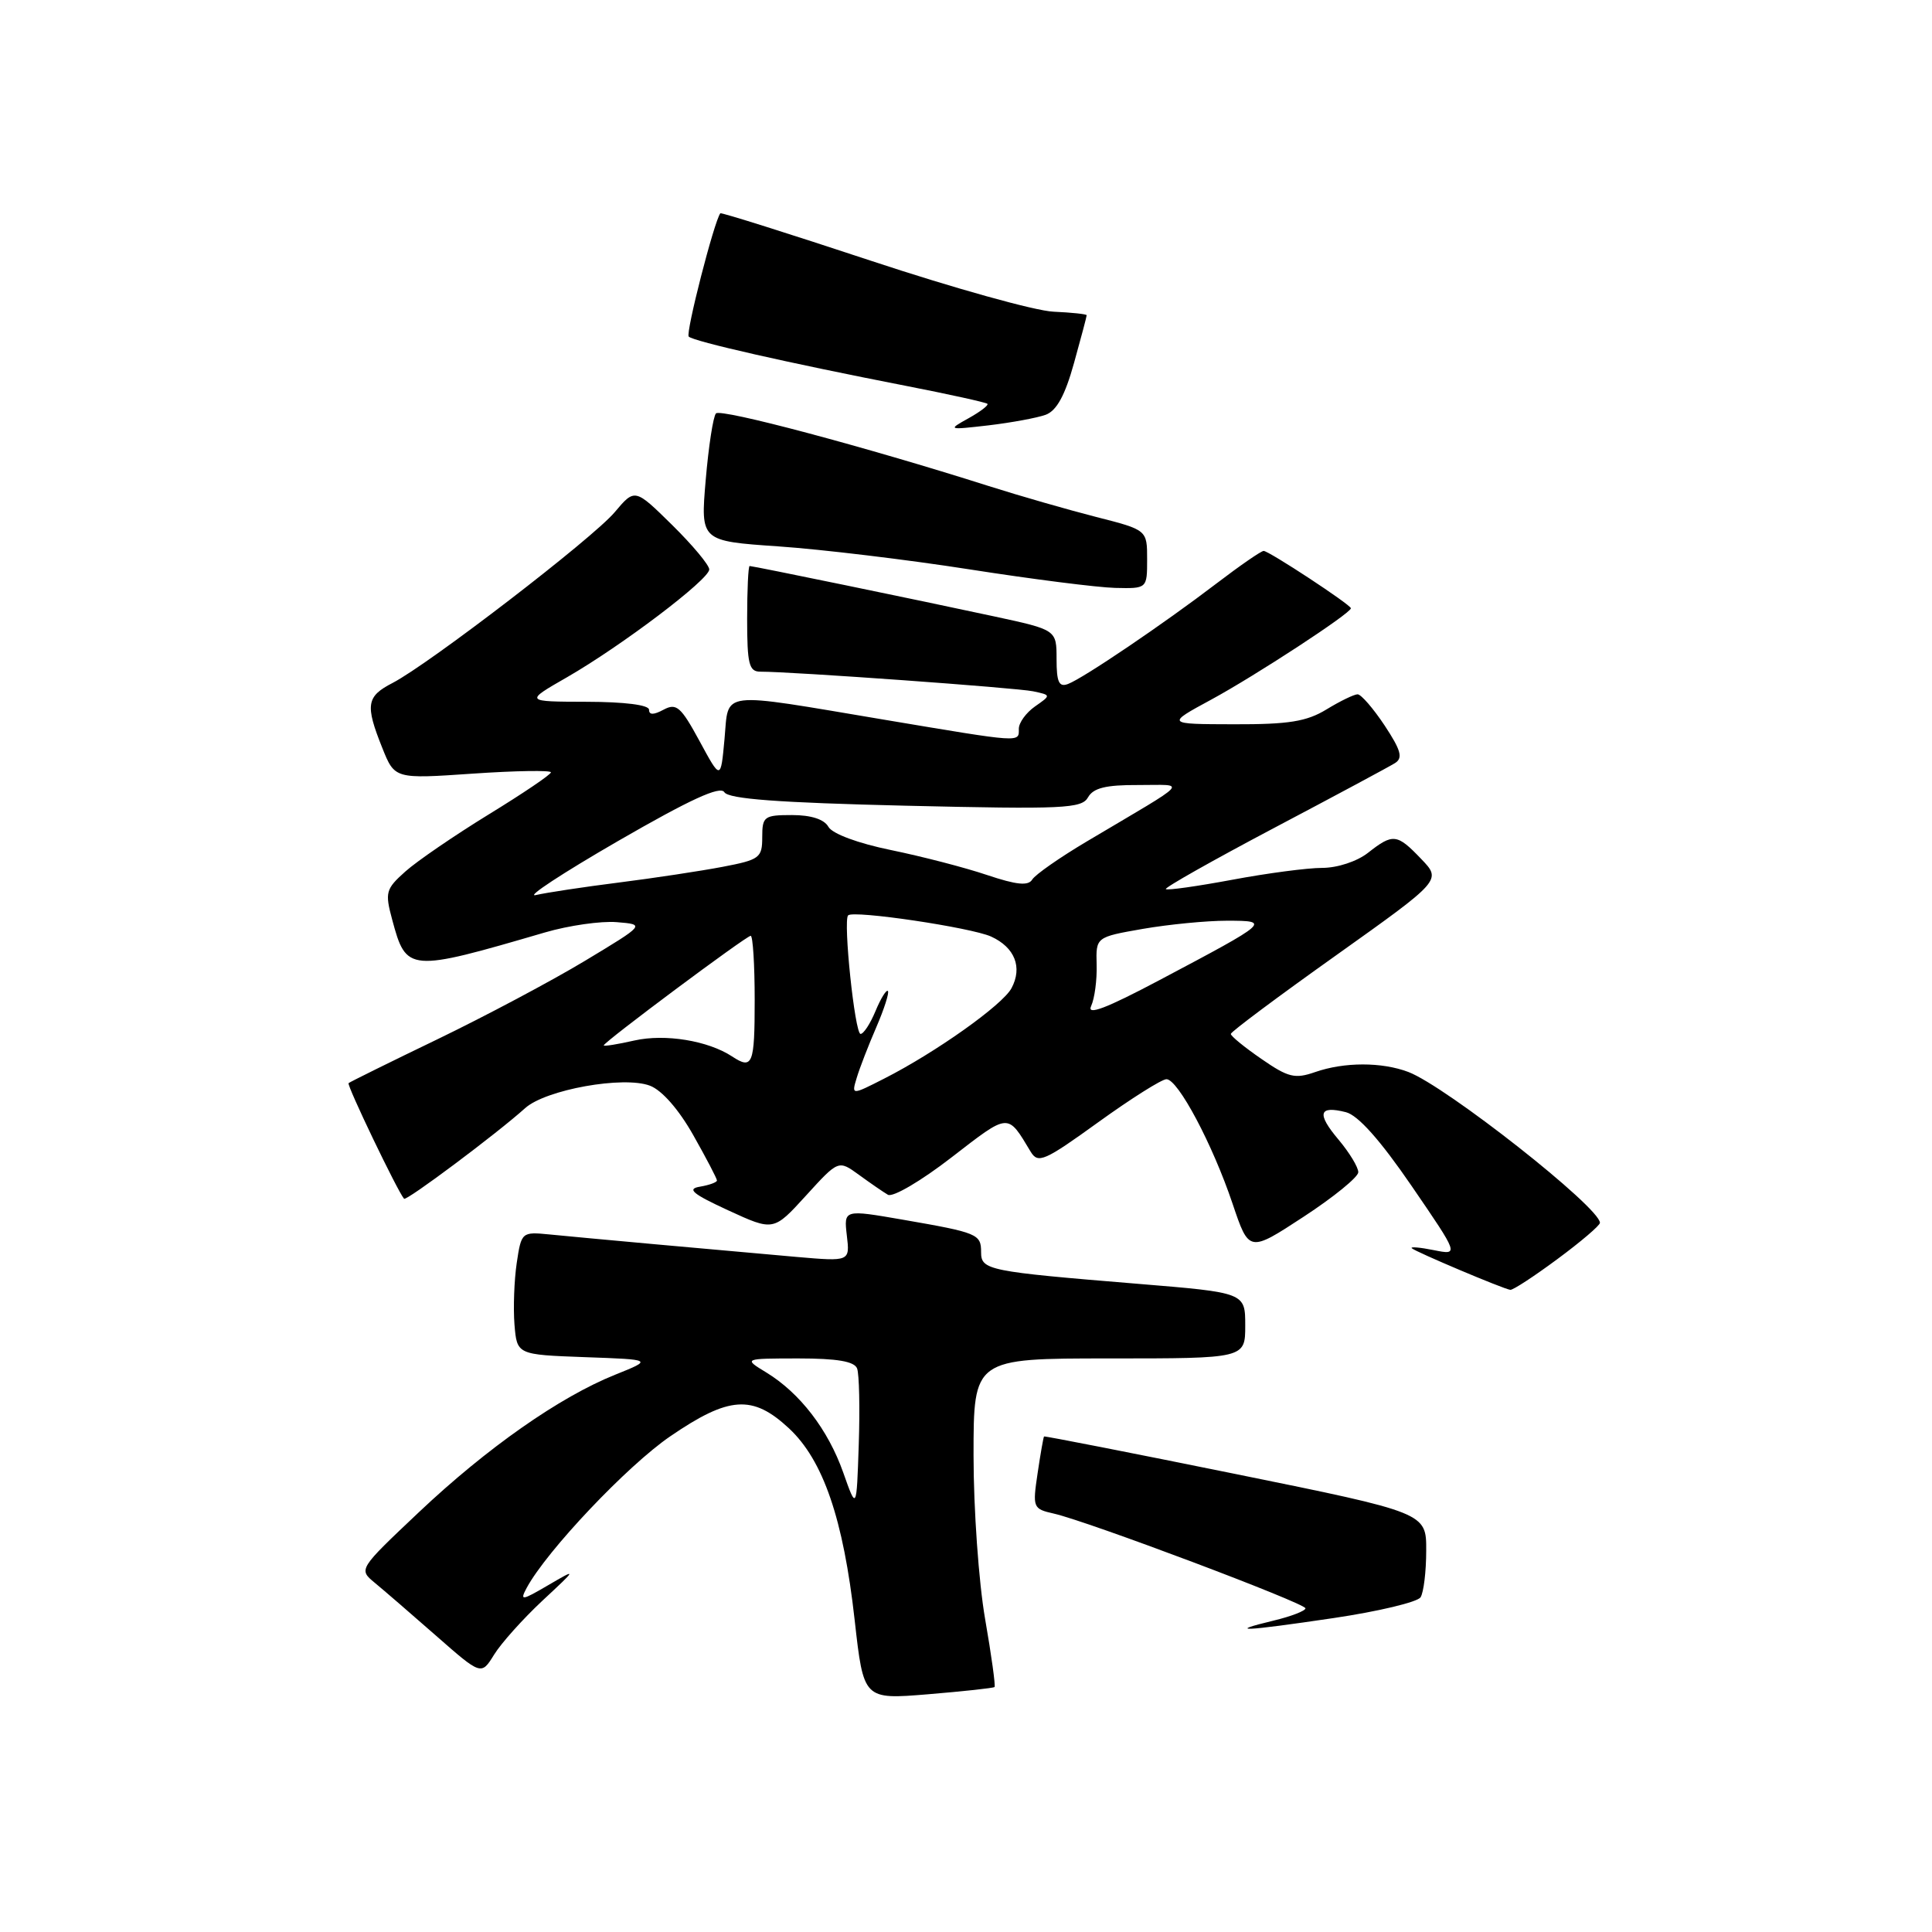 <?xml version="1.0" encoding="UTF-8" standalone="no"?>
<!DOCTYPE svg PUBLIC "-//W3C//DTD SVG 1.1//EN" "http://www.w3.org/Graphics/SVG/1.1/DTD/svg11.dtd" >
<svg xmlns="http://www.w3.org/2000/svg" xmlns:xlink="http://www.w3.org/1999/xlink" version="1.1" viewBox="0 0 256 256">
 <g >
 <path fill="currentColor"
d=" M 131.78 223.54 C 131.93 223.39 131.37 219.33 130.53 214.51 C 129.69 209.68 129.00 199.95 129.00 192.87 C 129.00 180.00 129.00 180.00 147.00 180.00 C 165.00 180.00 165.00 180.00 165.00 175.64 C 165.00 171.28 165.00 171.28 150.75 170.11 C 130.90 168.48 130.00 168.30 130.00 165.92 C 130.00 163.52 129.57 163.34 119.66 161.62 C 111.81 160.26 111.81 160.26 112.21 163.71 C 112.62 167.16 112.62 167.16 105.56 166.55 C 94.95 165.62 76.99 163.99 72.80 163.57 C 69.14 163.21 69.08 163.26 68.47 167.35 C 68.13 169.63 68.00 173.30 68.17 175.50 C 68.50 179.50 68.50 179.50 77.50 179.83 C 86.50 180.15 86.50 180.15 81.53 182.15 C 74.18 185.09 64.53 191.85 55.50 200.38 C 47.50 207.94 47.50 207.94 49.65 209.72 C 50.84 210.70 54.50 213.86 57.79 216.75 C 63.77 222.00 63.77 222.00 65.47 219.25 C 66.40 217.74 69.27 214.54 71.83 212.14 C 76.50 207.79 76.50 207.79 72.63 210.05 C 69.11 212.11 68.86 212.14 69.79 210.40 C 72.44 205.49 83.13 194.20 88.81 190.32 C 96.60 184.99 99.72 184.78 104.53 189.25 C 109.08 193.48 111.75 201.27 113.25 214.69 C 114.43 225.20 114.43 225.20 122.96 224.50 C 127.66 224.11 131.63 223.68 131.78 223.54 Z  M 176.72 214.40 C 182.65 213.52 187.83 212.28 188.23 211.65 C 188.64 211.02 188.98 208.24 188.98 205.47 C 189.00 200.45 189.00 200.45 163.75 195.32 C 149.86 192.50 138.43 190.26 138.34 190.34 C 138.26 190.43 137.87 192.62 137.49 195.20 C 136.81 199.78 136.86 199.93 139.64 200.56 C 144.12 201.57 172.96 212.43 172.98 213.11 C 172.99 213.44 171.09 214.18 168.75 214.74 C 162.35 216.28 164.76 216.17 176.72 214.40 Z  M 206.37 166.83 C 209.47 164.54 212.00 162.38 212.00 162.03 C 212.00 159.99 191.62 143.95 186.61 142.04 C 183.09 140.71 178.12 140.71 174.25 142.06 C 171.58 142.99 170.69 142.77 167.14 140.31 C 164.90 138.77 163.08 137.28 163.09 137.00 C 163.09 136.72 169.38 132.03 177.06 126.57 C 191.02 116.63 191.02 116.63 188.32 113.82 C 185.11 110.46 184.58 110.40 181.27 113.00 C 179.82 114.14 177.22 115.00 175.19 115.00 C 173.25 115.00 167.87 115.71 163.24 116.58 C 158.61 117.44 154.67 118.00 154.48 117.81 C 154.29 117.62 160.74 113.98 168.82 109.71 C 176.89 105.45 184.11 101.58 184.85 101.11 C 185.92 100.43 185.64 99.42 183.47 96.13 C 181.96 93.86 180.35 92.00 179.89 92.00 C 179.43 92.00 177.57 92.90 175.77 94.00 C 173.13 95.61 170.76 95.99 163.50 95.97 C 154.50 95.95 154.50 95.95 160.50 92.70 C 166.31 89.55 179.00 81.26 179.00 80.60 C 179.00 80.14 168.14 73.00 167.44 73.00 C 167.11 73.00 164.29 74.95 161.17 77.33 C 154.19 82.66 143.57 89.85 141.52 90.63 C 140.32 91.09 140.00 90.39 140.00 87.33 C 140.00 83.46 140.00 83.46 131.75 81.68 C 121.83 79.54 99.80 75.00 99.33 75.00 C 99.15 75.00 99.00 78.15 99.00 82.00 C 99.00 88.00 99.25 89.00 100.75 89.00 C 104.89 88.99 134.72 91.14 136.89 91.60 C 139.29 92.11 139.29 92.11 137.14 93.61 C 135.96 94.44 135.00 95.76 135.00 96.56 C 135.00 98.41 135.57 98.45 117.20 95.37 C 94.96 91.64 96.60 91.44 96.00 97.94 C 95.50 103.38 95.50 103.38 92.69 98.19 C 90.22 93.64 89.63 93.13 87.94 94.03 C 86.60 94.75 86.00 94.75 86.00 94.04 C 86.00 93.41 82.76 93.00 77.75 92.99 C 69.50 92.97 69.50 92.97 75.13 89.74 C 82.37 85.57 93.94 76.81 93.98 75.46 C 93.99 74.89 91.78 72.24 89.06 69.56 C 84.12 64.70 84.12 64.70 81.45 67.87 C 78.54 71.33 56.87 87.98 52.01 90.50 C 48.55 92.28 48.37 93.40 50.65 99.09 C 52.30 103.22 52.30 103.22 62.65 102.51 C 68.34 102.12 73.00 102.05 73.00 102.34 C 73.00 102.63 69.29 105.14 64.75 107.92 C 60.21 110.71 55.24 114.11 53.71 115.48 C 51.11 117.80 50.99 118.24 51.97 121.87 C 53.84 128.82 54.12 128.84 72.22 123.55 C 75.37 122.63 79.64 122.02 81.72 122.19 C 85.50 122.50 85.50 122.50 77.50 127.32 C 73.10 129.97 64.33 134.63 58.00 137.69 C 51.67 140.74 46.36 143.37 46.19 143.52 C 45.91 143.76 52.71 157.92 53.54 158.84 C 53.84 159.18 65.81 150.23 69.59 146.83 C 72.31 144.38 82.63 142.53 86.12 143.86 C 87.71 144.46 89.94 147.01 91.86 150.41 C 93.59 153.47 95.00 156.17 95.00 156.42 C 95.00 156.66 93.99 157.03 92.75 157.24 C 90.97 157.53 91.75 158.19 96.50 160.38 C 102.50 163.14 102.50 163.14 106.80 158.42 C 111.10 153.70 111.10 153.70 113.80 155.66 C 115.28 156.74 117.02 157.94 117.65 158.31 C 118.29 158.69 122.04 156.49 126.07 153.37 C 133.79 147.41 133.46 147.44 136.57 152.61 C 137.55 154.22 138.38 153.86 145.54 148.69 C 149.88 145.56 153.94 143.00 154.56 143.00 C 156.09 143.00 160.67 151.62 163.32 159.49 C 165.50 165.96 165.50 165.96 172.73 161.23 C 176.71 158.63 179.97 155.97 179.98 155.33 C 179.99 154.68 178.82 152.75 177.38 151.03 C 174.44 147.55 174.73 146.46 178.34 147.37 C 179.95 147.78 182.87 151.05 187.05 157.15 C 193.33 166.32 193.33 166.32 189.99 165.65 C 188.15 165.28 186.84 165.17 187.07 165.40 C 187.56 165.87 199.17 170.78 200.12 170.91 C 200.47 170.96 203.28 169.12 206.37 166.83 Z  M 152.00 74.11 C 152.00 70.22 152.00 70.22 145.25 68.50 C 141.54 67.55 135.12 65.71 131.00 64.40 C 114.58 59.18 95.50 54.10 94.87 54.78 C 94.50 55.18 93.89 59.14 93.51 63.60 C 92.82 71.69 92.82 71.69 103.16 72.40 C 108.85 72.79 120.25 74.16 128.50 75.45 C 136.75 76.74 145.41 77.84 147.75 77.90 C 152.00 78.00 152.00 78.00 152.00 74.11 Z  M 138.56 54.96 C 140.01 54.42 141.12 52.40 142.31 48.11 C 143.24 44.77 144.00 41.91 143.99 41.77 C 143.99 41.62 142.01 41.41 139.59 41.30 C 137.18 41.20 126.30 38.16 115.43 34.56 C 104.55 30.96 95.56 28.13 95.45 28.26 C 94.64 29.27 90.82 44.15 91.26 44.60 C 91.90 45.24 104.46 48.09 120.00 51.12 C 125.78 52.25 130.65 53.32 130.84 53.51 C 131.02 53.69 129.90 54.55 128.34 55.42 C 125.55 56.97 125.59 56.98 131.00 56.36 C 134.03 56.00 137.43 55.37 138.56 54.96 Z  M 111.73 195.11 C 109.71 189.41 105.99 184.58 101.54 181.86 C 98.50 180.01 98.50 180.01 105.78 180.00 C 110.92 180.00 113.21 180.39 113.57 181.33 C 113.85 182.06 113.95 186.59 113.79 191.39 C 113.50 200.13 113.50 200.13 111.73 195.11 Z  M 113.52 142.82 C 113.90 141.54 115.07 138.52 116.12 136.10 C 117.17 133.67 117.85 131.52 117.65 131.31 C 117.44 131.11 116.70 132.30 116.01 133.97 C 115.32 135.64 114.43 137.00 114.03 137.00 C 113.27 137.00 111.70 121.97 112.38 121.29 C 113.09 120.58 128.68 122.90 131.33 124.10 C 134.47 125.54 135.51 128.17 134.03 130.94 C 132.85 133.16 123.97 139.46 117.16 142.92 C 112.82 145.13 112.82 145.13 113.52 142.82 Z  M 97.00 139.98 C 93.81 137.89 88.13 136.96 84.07 137.87 C 81.83 138.38 80.00 138.67 80.00 138.52 C 80.00 138.08 98.89 124.00 99.47 124.00 C 99.76 124.00 100.00 127.83 100.00 132.50 C 100.00 141.08 99.72 141.77 97.00 139.98 Z  M 144.58 133.31 C 145.04 132.31 145.37 129.85 145.31 127.83 C 145.21 124.17 145.21 124.17 151.44 123.08 C 154.86 122.49 159.86 122.00 162.55 122.00 C 168.43 122.00 168.30 122.11 153.62 129.88 C 146.54 133.63 143.98 134.60 144.58 133.31 Z  M 81.86 111.46 C 91.47 105.91 95.44 104.09 95.98 104.97 C 96.54 105.87 103.15 106.36 120.00 106.76 C 140.93 107.25 143.34 107.14 144.17 105.65 C 144.87 104.41 146.53 104.00 150.80 104.02 C 157.28 104.04 158.10 103.13 144.00 111.50 C 140.43 113.62 137.18 115.89 136.78 116.54 C 136.25 117.41 134.72 117.26 130.78 115.94 C 127.88 114.96 122.16 113.48 118.07 112.64 C 113.68 111.74 110.29 110.48 109.77 109.56 C 109.21 108.56 107.48 108.00 104.95 108.00 C 101.25 108.00 101.00 108.18 101.00 110.93 C 101.00 113.67 100.66 113.92 95.75 114.86 C 92.86 115.41 86.67 116.35 82.00 116.94 C 77.33 117.53 72.38 118.28 71.00 118.60 C 69.62 118.92 74.51 115.71 81.86 111.46 Z "/>
</g>
</svg>